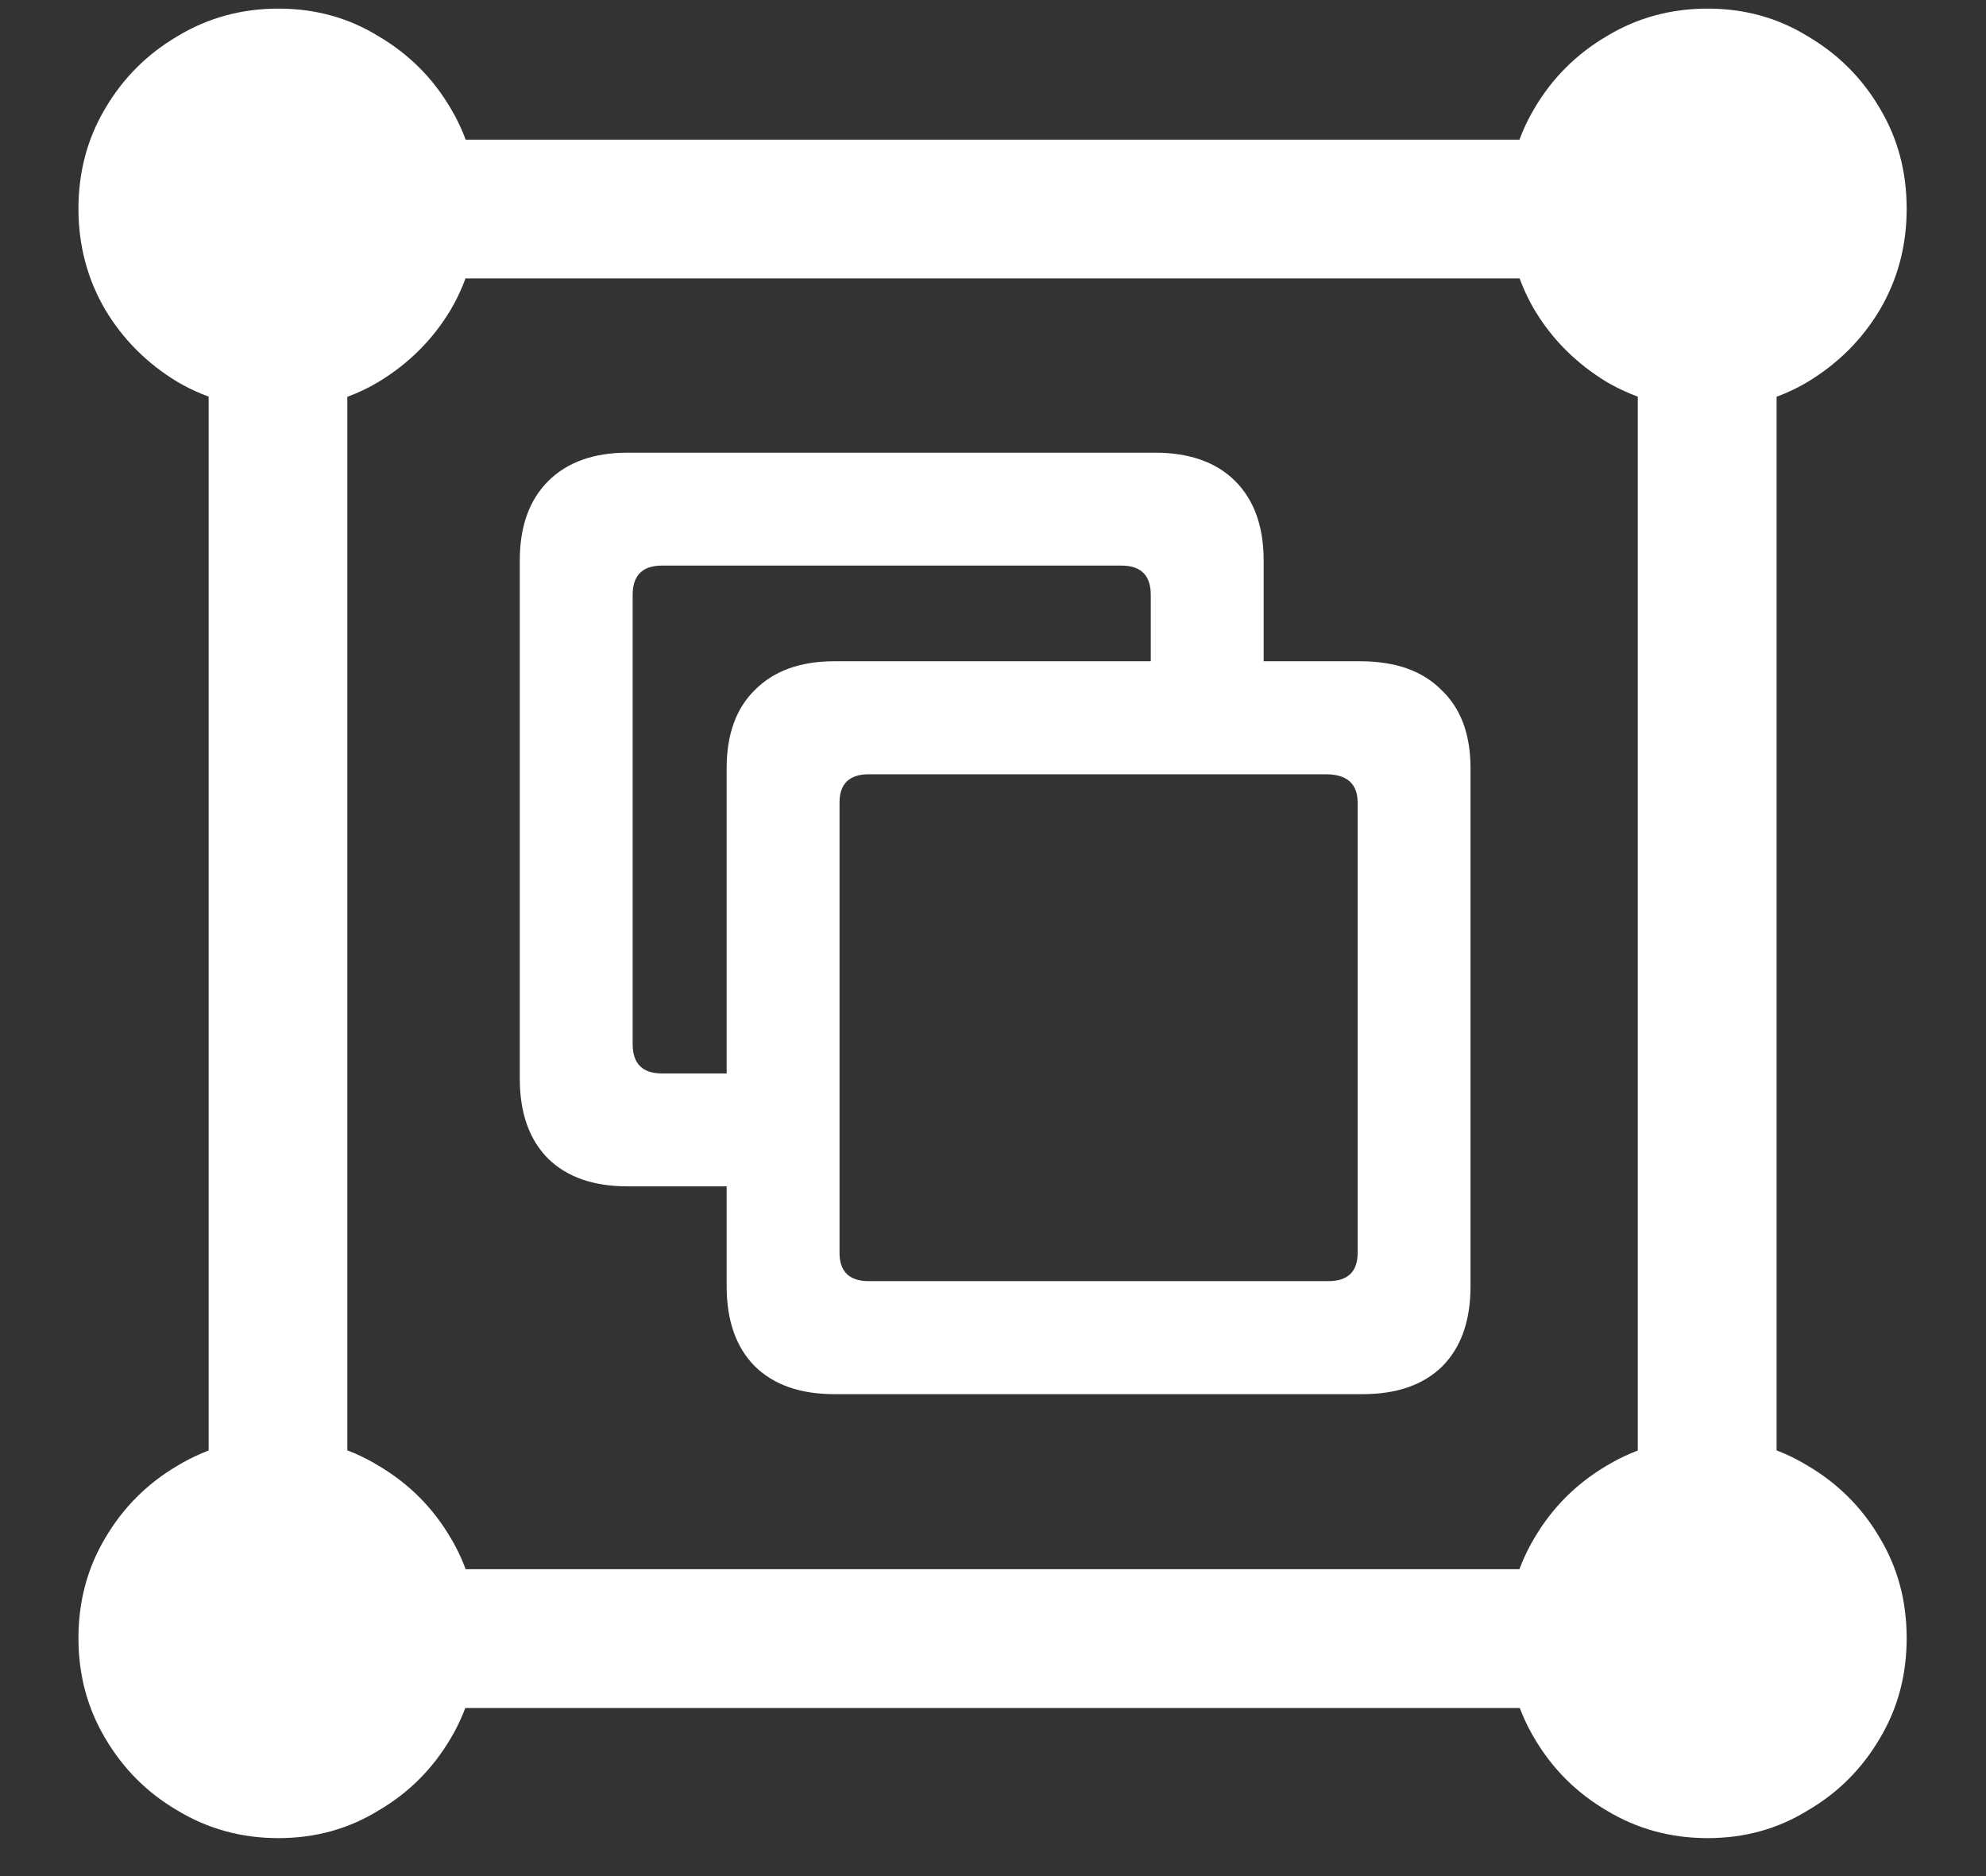 <svg width="18" height="17" viewBox="0 0 18 17" fill="none" xmlns="http://www.w3.org/2000/svg">
<rect x="0" y="0" width="18" height="17" fill="#333333" stroke="none"/>
<path d="M2.523 3.703C2.857 3.703 3.159 3.622 3.43 3.461C3.706 3.294 3.924 3.076 4.086 2.805C4.247 2.529 4.328 2.224 4.328 1.891C4.328 1.557 4.247 1.255 4.086 0.984C3.924 0.708 3.706 0.49 3.43 0.328C3.159 0.161 2.857 0.078 2.523 0.078C2.19 0.078 1.885 0.161 1.609 0.328C1.333 0.49 1.115 0.708 0.953 0.984C0.792 1.255 0.711 1.557 0.711 1.891C0.711 2.224 0.792 2.529 0.953 2.805C1.115 3.076 1.333 3.294 1.609 3.461C1.885 3.622 2.19 3.703 2.523 3.703ZM2.523 2.523H15.477V1.266H2.523V2.523ZM15.477 3.703C15.81 3.703 16.112 3.622 16.383 3.461C16.659 3.294 16.878 3.076 17.039 2.805C17.201 2.529 17.281 2.224 17.281 1.891C17.281 1.557 17.201 1.255 17.039 0.984C16.878 0.708 16.659 0.49 16.383 0.328C16.112 0.161 15.81 0.078 15.477 0.078C15.143 0.078 14.838 0.161 14.562 0.328C14.287 0.49 14.068 0.708 13.906 0.984C13.745 1.255 13.664 1.557 13.664 1.891C13.664 2.224 13.745 2.529 13.906 2.805C14.068 3.076 14.287 3.294 14.562 3.461C14.838 3.622 15.143 3.703 15.477 3.703ZM14.844 14.844H16.102V1.891H14.844V14.844ZM15.477 16.656C15.81 16.656 16.112 16.573 16.383 16.406C16.659 16.245 16.878 16.026 17.039 15.75C17.201 15.479 17.281 15.177 17.281 14.844C17.281 14.51 17.201 14.208 17.039 13.938C16.878 13.662 16.659 13.443 16.383 13.281C16.112 13.115 15.81 13.031 15.477 13.031C15.143 13.031 14.838 13.115 14.562 13.281C14.287 13.443 14.068 13.662 13.906 13.938C13.745 14.208 13.664 14.51 13.664 14.844C13.664 15.177 13.745 15.479 13.906 15.75C14.068 16.026 14.287 16.245 14.562 16.406C14.838 16.573 15.143 16.656 15.477 16.656ZM2.523 15.477H15.477V14.219H2.523V15.477ZM2.523 16.656C2.857 16.656 3.159 16.573 3.43 16.406C3.706 16.245 3.924 16.026 4.086 15.75C4.247 15.479 4.328 15.177 4.328 14.844C4.328 14.51 4.247 14.208 4.086 13.938C3.924 13.662 3.706 13.443 3.43 13.281C3.159 13.115 2.857 13.031 2.523 13.031C2.19 13.031 1.885 13.115 1.609 13.281C1.333 13.443 1.115 13.662 0.953 13.938C0.792 14.208 0.711 14.51 0.711 14.844C0.711 15.177 0.792 15.479 0.953 15.75C1.115 16.026 1.333 16.245 1.609 16.406C1.885 16.573 2.19 16.656 2.523 16.656ZM1.891 14.844H3.148V1.891H1.891V14.844ZM7.562 12.633H12.352C12.659 12.633 12.898 12.55 13.07 12.383C13.242 12.211 13.328 11.969 13.328 11.656V6.961C13.328 6.654 13.24 6.417 13.062 6.25C12.891 6.078 12.646 5.992 12.328 5.992H7.562C7.255 5.992 7.016 6.078 6.844 6.25C6.672 6.417 6.586 6.654 6.586 6.961V11.656C6.586 11.969 6.672 12.211 6.844 12.383C7.016 12.55 7.255 12.633 7.562 12.633ZM7.875 11.609C7.698 11.609 7.609 11.523 7.609 11.352V7.273C7.609 7.102 7.698 7.016 7.875 7.016H12.016C12.208 7.016 12.305 7.102 12.305 7.273V11.352C12.305 11.523 12.216 11.609 12.039 11.609H7.875ZM5.688 10.75H7.016V9.727H6C5.823 9.727 5.734 9.638 5.734 9.461V5.391C5.734 5.214 5.823 5.125 6 5.125H10.164C10.341 5.125 10.43 5.214 10.43 5.391V6.508H11.453V5.078C11.453 4.771 11.367 4.531 11.195 4.359C11.023 4.188 10.781 4.102 10.469 4.102H5.688C5.38 4.102 5.141 4.188 4.969 4.359C4.797 4.531 4.711 4.771 4.711 5.078V9.773C4.711 10.086 4.797 10.328 4.969 10.5C5.141 10.667 5.38 10.75 5.688 10.75Z" fill="white"/>
</svg>
